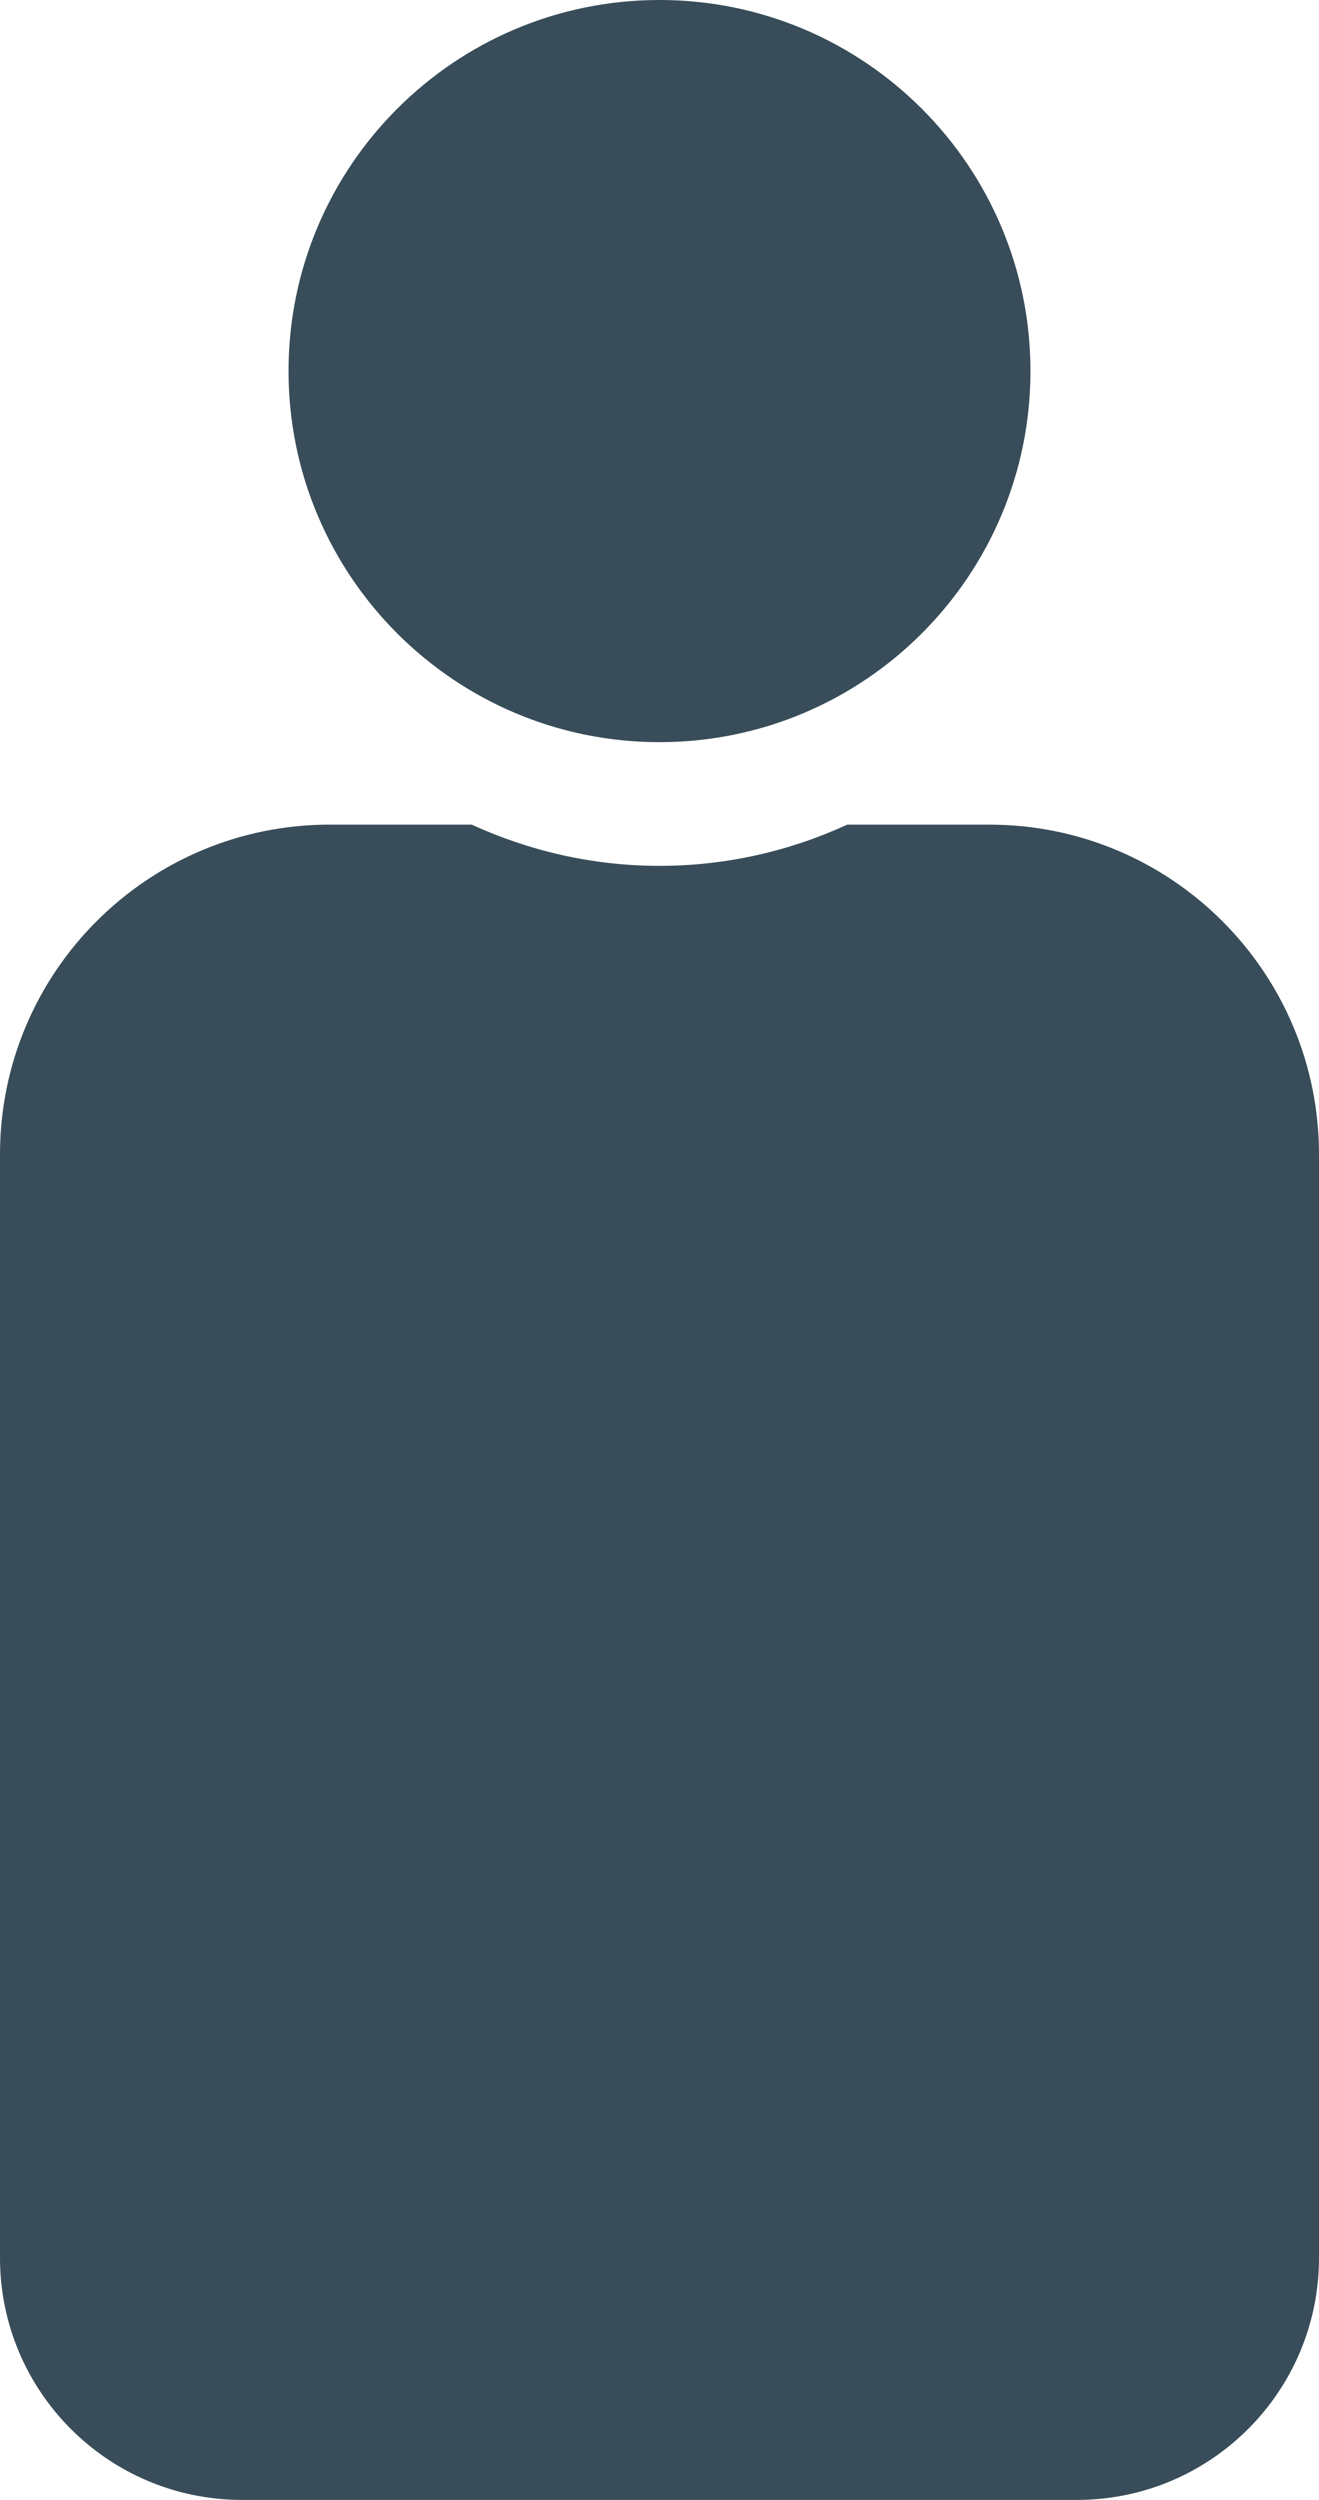 <?xml version="1.0" encoding="utf-8"?>
<!-- Generator: Adobe Illustrator 16.0.0, SVG Export Plug-In . SVG Version: 6.00 Build 0)  -->
<!DOCTYPE svg PUBLIC "-//W3C//DTD SVG 1.1//EN" "http://www.w3.org/Graphics/SVG/1.1/DTD/svg11.dtd">
<svg version="1.1" xmlns="http://www.w3.org/2000/svg" xmlns:xlink="http://www.w3.org/1999/xlink" x="0px" y="0px" width="560px"
	 height="1061.052px" viewBox="0 200 560 1061.052" enable-background="new 0 200 560 1061.052" xml:space="preserve">
<g id="Layer_1" focusable="false">
	<path fill="#384D59" d="M280,515c86.953,0,157.5-70.547,157.5-157.5S366.953,200,280,200s-157.5,70.547-157.5,157.5
		S193.047,515,280,515z"/>
</g>
<g id="Layer_2">
	<path fill="#384D59" d="M-249.959,1099.06c0,6.627-5.373,12-12,12h-536c-6.627,0-12-5.373-12-12V886.071c0-6.627,5.373-12,12-12
		h536c6.627,0,12,5.373,12,12V1099.06z"/>
	<path fill="#384D59" d="M420,550h-60.266c-24.281,11.156-51.297,17.5-79.734,17.5s-55.344-6.344-79.734-17.5H140
		C62.672,550,0,612.672,0,690v17.5v450.807c0,56.744,46,102.745,102.745,102.745h354.51c56.744,0,102.745-46.001,102.745-102.745
		V707.5V690C560,612.672,497.328,550,420,550z"/>
</g>
</svg>
